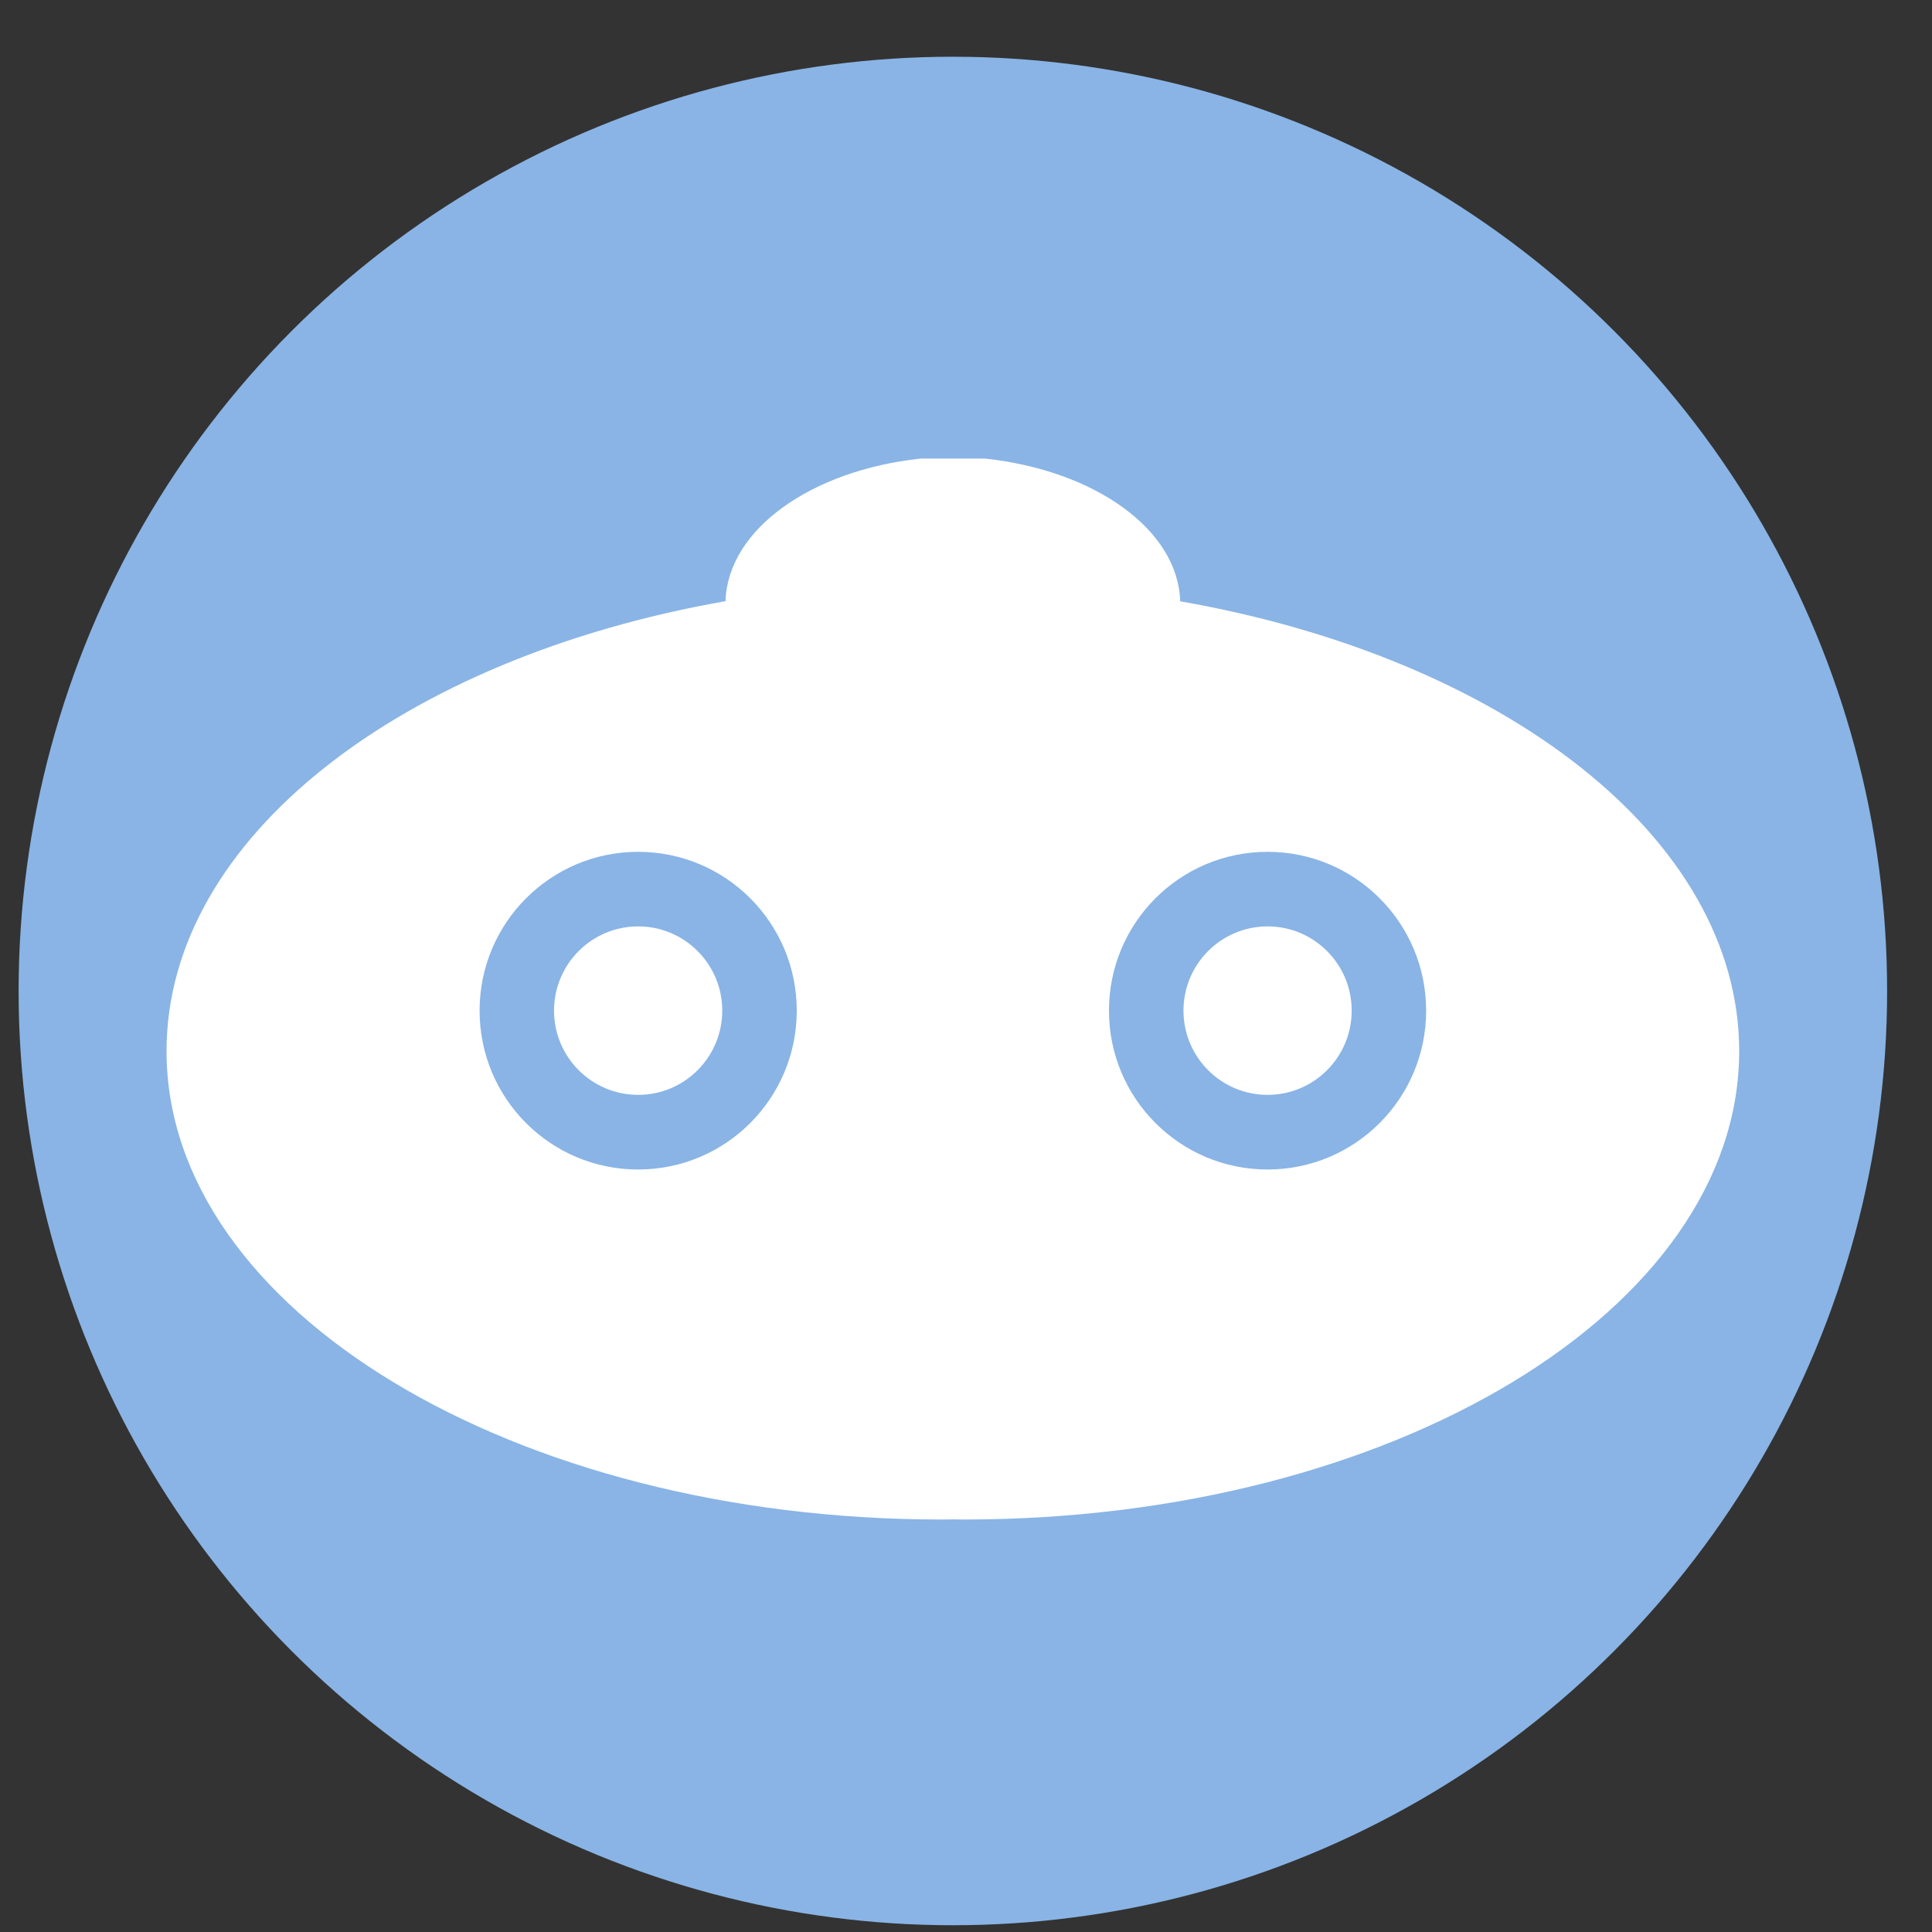 <?xml version="1.0" encoding="UTF-8" standalone="no"?>
<svg width="30px" height="30px" viewBox="0 0 30 30" version="1.1" xmlns="http://www.w3.org/2000/svg" xmlns:xlink="http://www.w3.org/1999/xlink" xmlns:sketch="http://www.bohemiancoding.com/sketch/ns">
    <rect x="0" y="0" width="30" height="30" fill="#333333" stroke="none"/>
    <!-- Generator: Sketch 3.5.1 (25234) - http://www.bohemiancoding.com/sketch -->
    <title>Group 2</title>
    <desc>Created with Sketch.</desc>
    <defs></defs>
    <g id="Page-1" stroke="none" stroke-width="1" fill="none" fill-rule="evenodd" sketch:type="MSPage">
        <g id="Armis---Create-Account-Copy" sketch:type="MSArtboardGroup" transform="translate(-873, -115)">
            <g id="Group-2" sketch:type="MSLayerGroup" transform="translate(873, 115)">
                <circle id="Oval-7-Copy-2" fill="#89B4E5" sketch:type="MSShapeGroup" cx="14.796" cy="15.388" r="14.507"></circle>
                <ellipse id="Oval" fill="#FFFFFF" sketch:type="MSShapeGroup" cx="9.909" cy="15.693" rx="1.306" ry="1.308"></ellipse>
                <path d="M14.798,23.593 C14.856,23.593 14.914,23.595 14.972,23.595 C21.618,23.595 27.006,20.337 27.006,16.322 C27.006,13.008 23.336,10.213 18.326,9.337 C18.293,8.222 16.998,7.304 15.298,7.121 L14.292,7.121 C12.594,7.304 11.299,8.222 11.266,9.335 C6.254,10.213 2.586,13.008 2.586,16.322 C2.586,20.337 7.974,23.595 14.621,23.595 C14.68,23.595 14.738,23.593 14.798,23.593 Z M19.683,13.227 C21.043,13.227 22.145,14.331 22.145,15.693 C22.145,17.056 21.043,18.16 19.683,18.16 C18.322,18.16 17.22,17.056 17.22,15.693 C17.22,14.331 18.321,13.227 19.683,13.227 L19.683,13.227 Z M9.909,13.227 C11.27,13.227 12.372,14.331 12.372,15.693 C12.372,17.056 11.27,18.16 9.909,18.16 C8.547,18.16 7.447,17.056 7.447,15.693 C7.447,14.331 8.549,13.227 9.909,13.227 L9.909,13.227 Z" id="Shape" fill="#FFFFFF" sketch:type="MSShapeGroup"></path>
                <ellipse id="Oval" fill="#FFFFFF" sketch:type="MSShapeGroup" cx="19.683" cy="15.693" rx="1.306" ry="1.308"></ellipse>
            </g>
        </g>
    </g>
</svg>